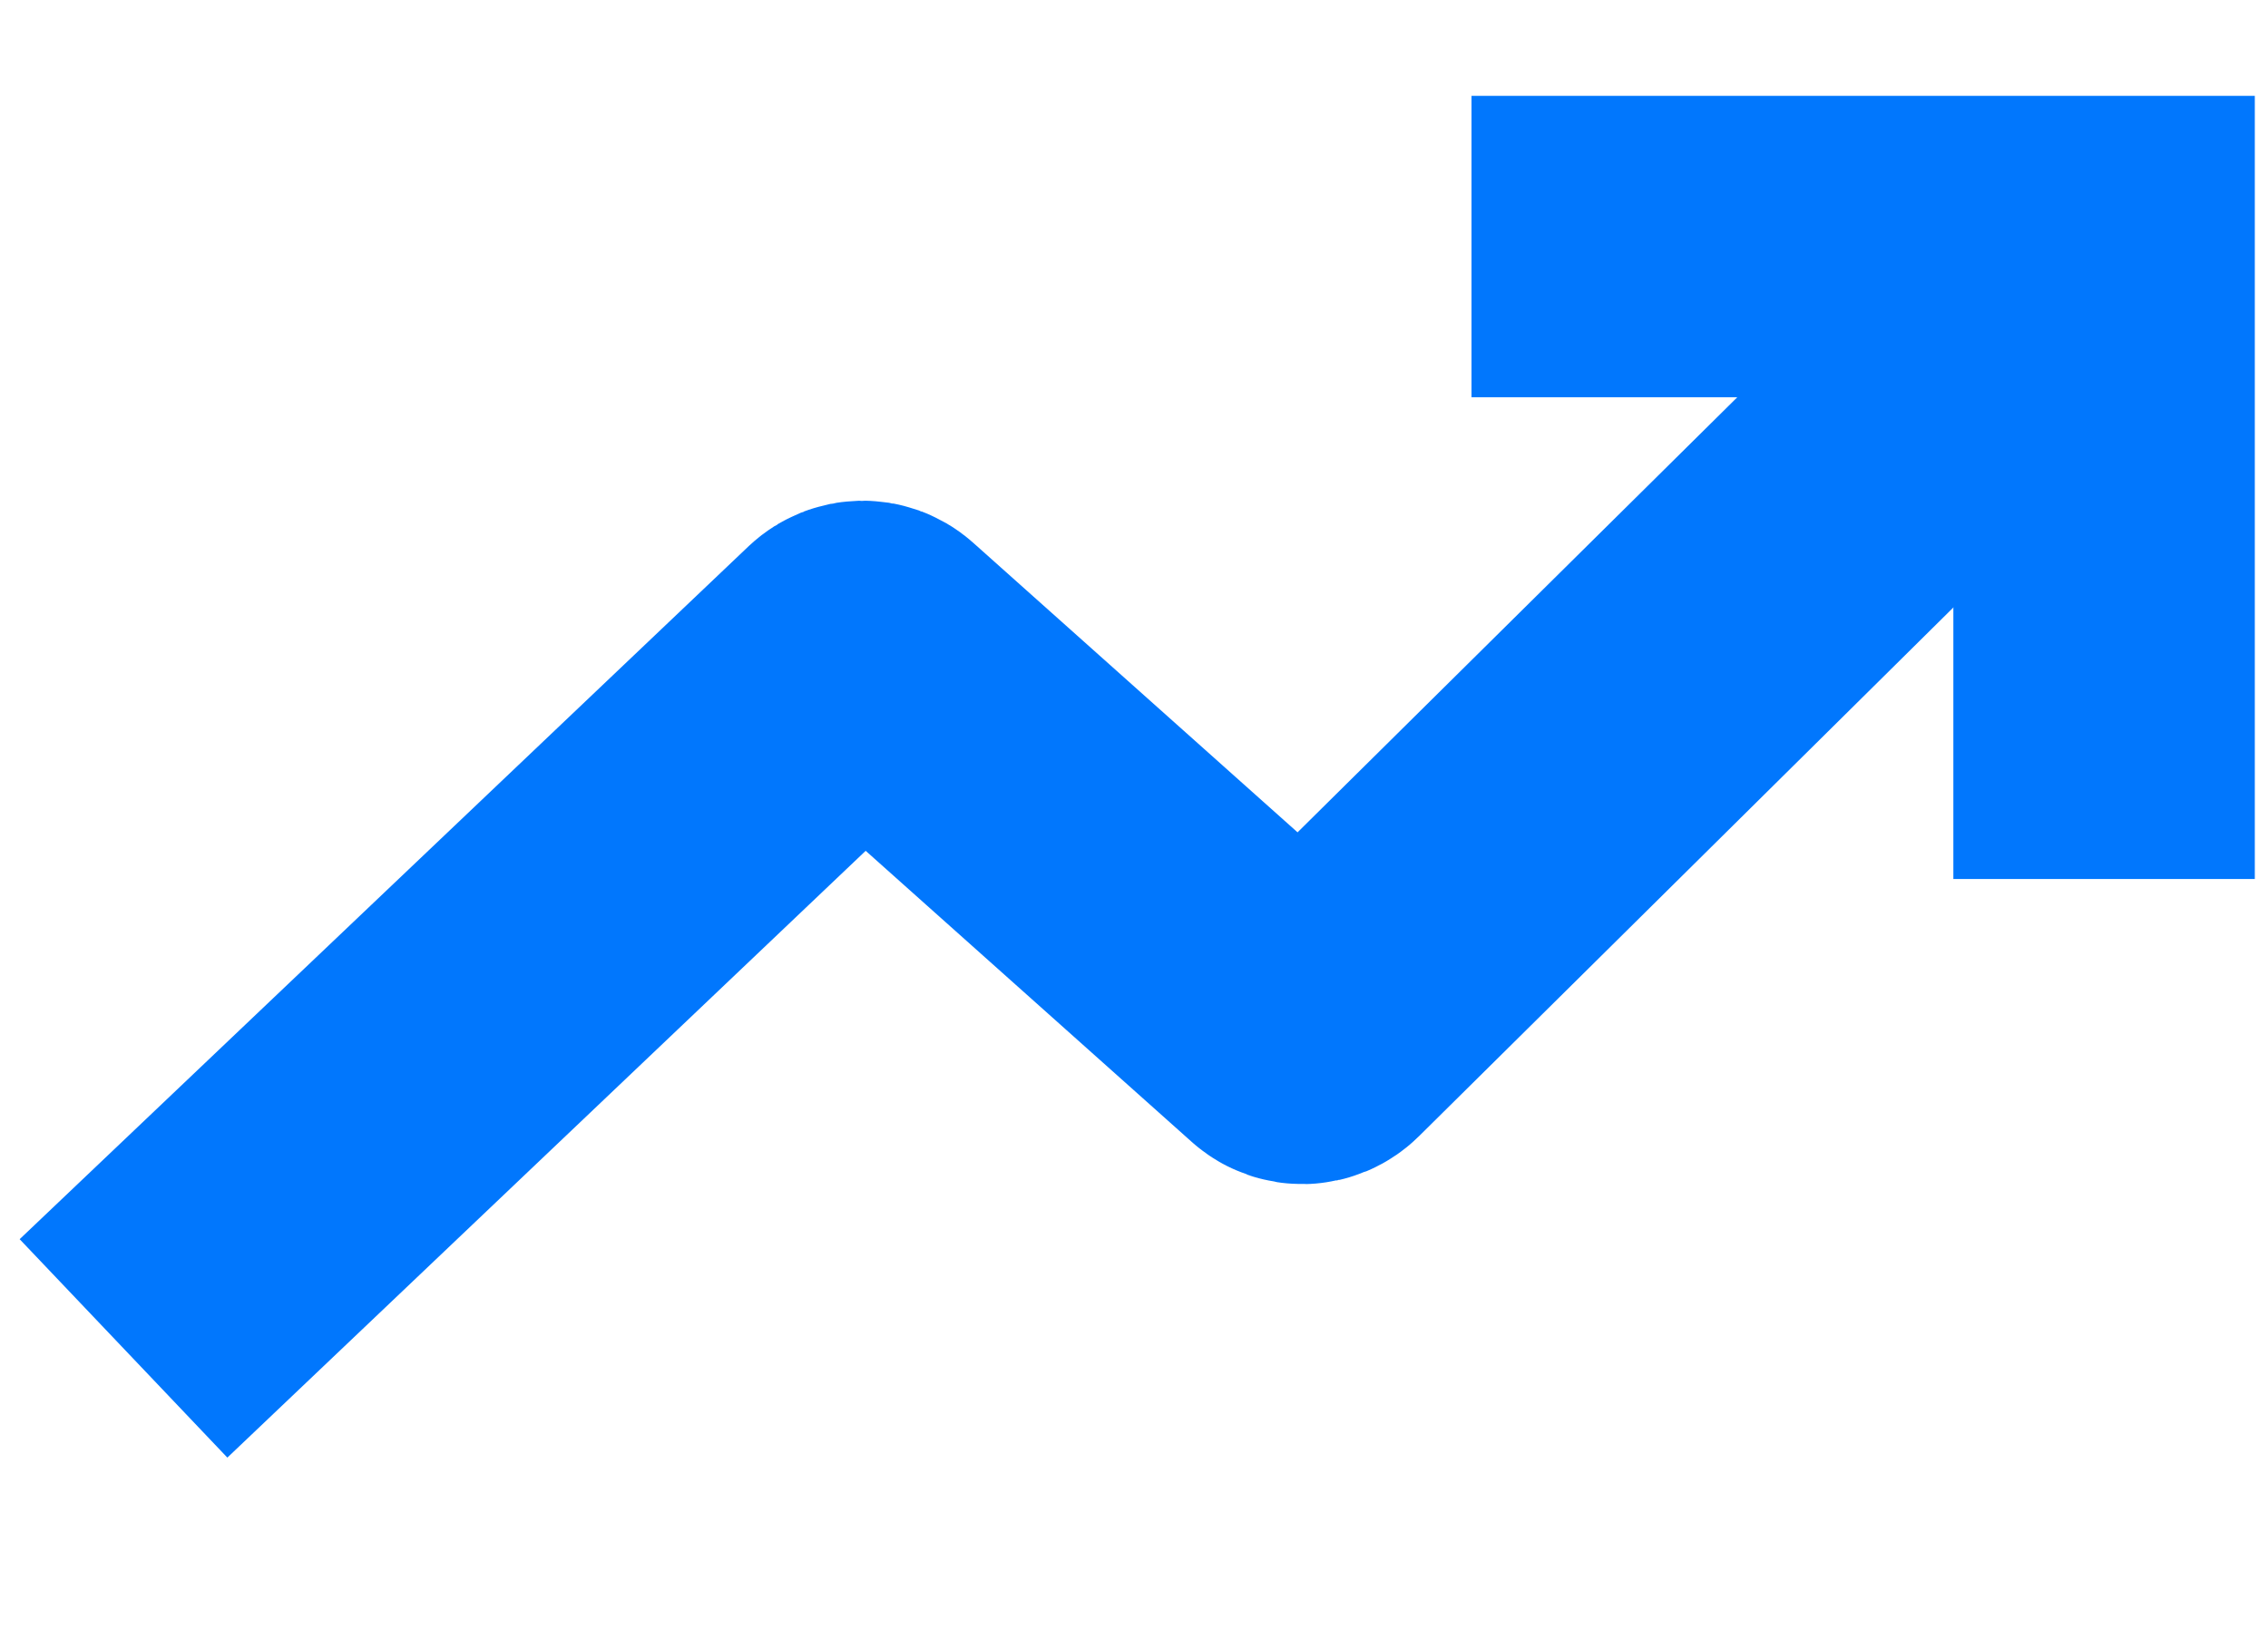 <svg width="11" height="8" viewBox="0 0 11 8" fill="none" xmlns="http://www.w3.org/2000/svg">
<path d="M0.599 6.541L4.134 3.18C4.162 3.154 4.205 3.153 4.233 3.178L6.268 4.995C6.297 5.02 6.341 5.019 6.368 4.992L10.204 1.196" stroke="#0177FD" stroke-width="1.462"/>
<path d="M7.137 1.196H10.205V4.264" stroke="#0177FD" stroke-width="1.462"/>
</svg>
